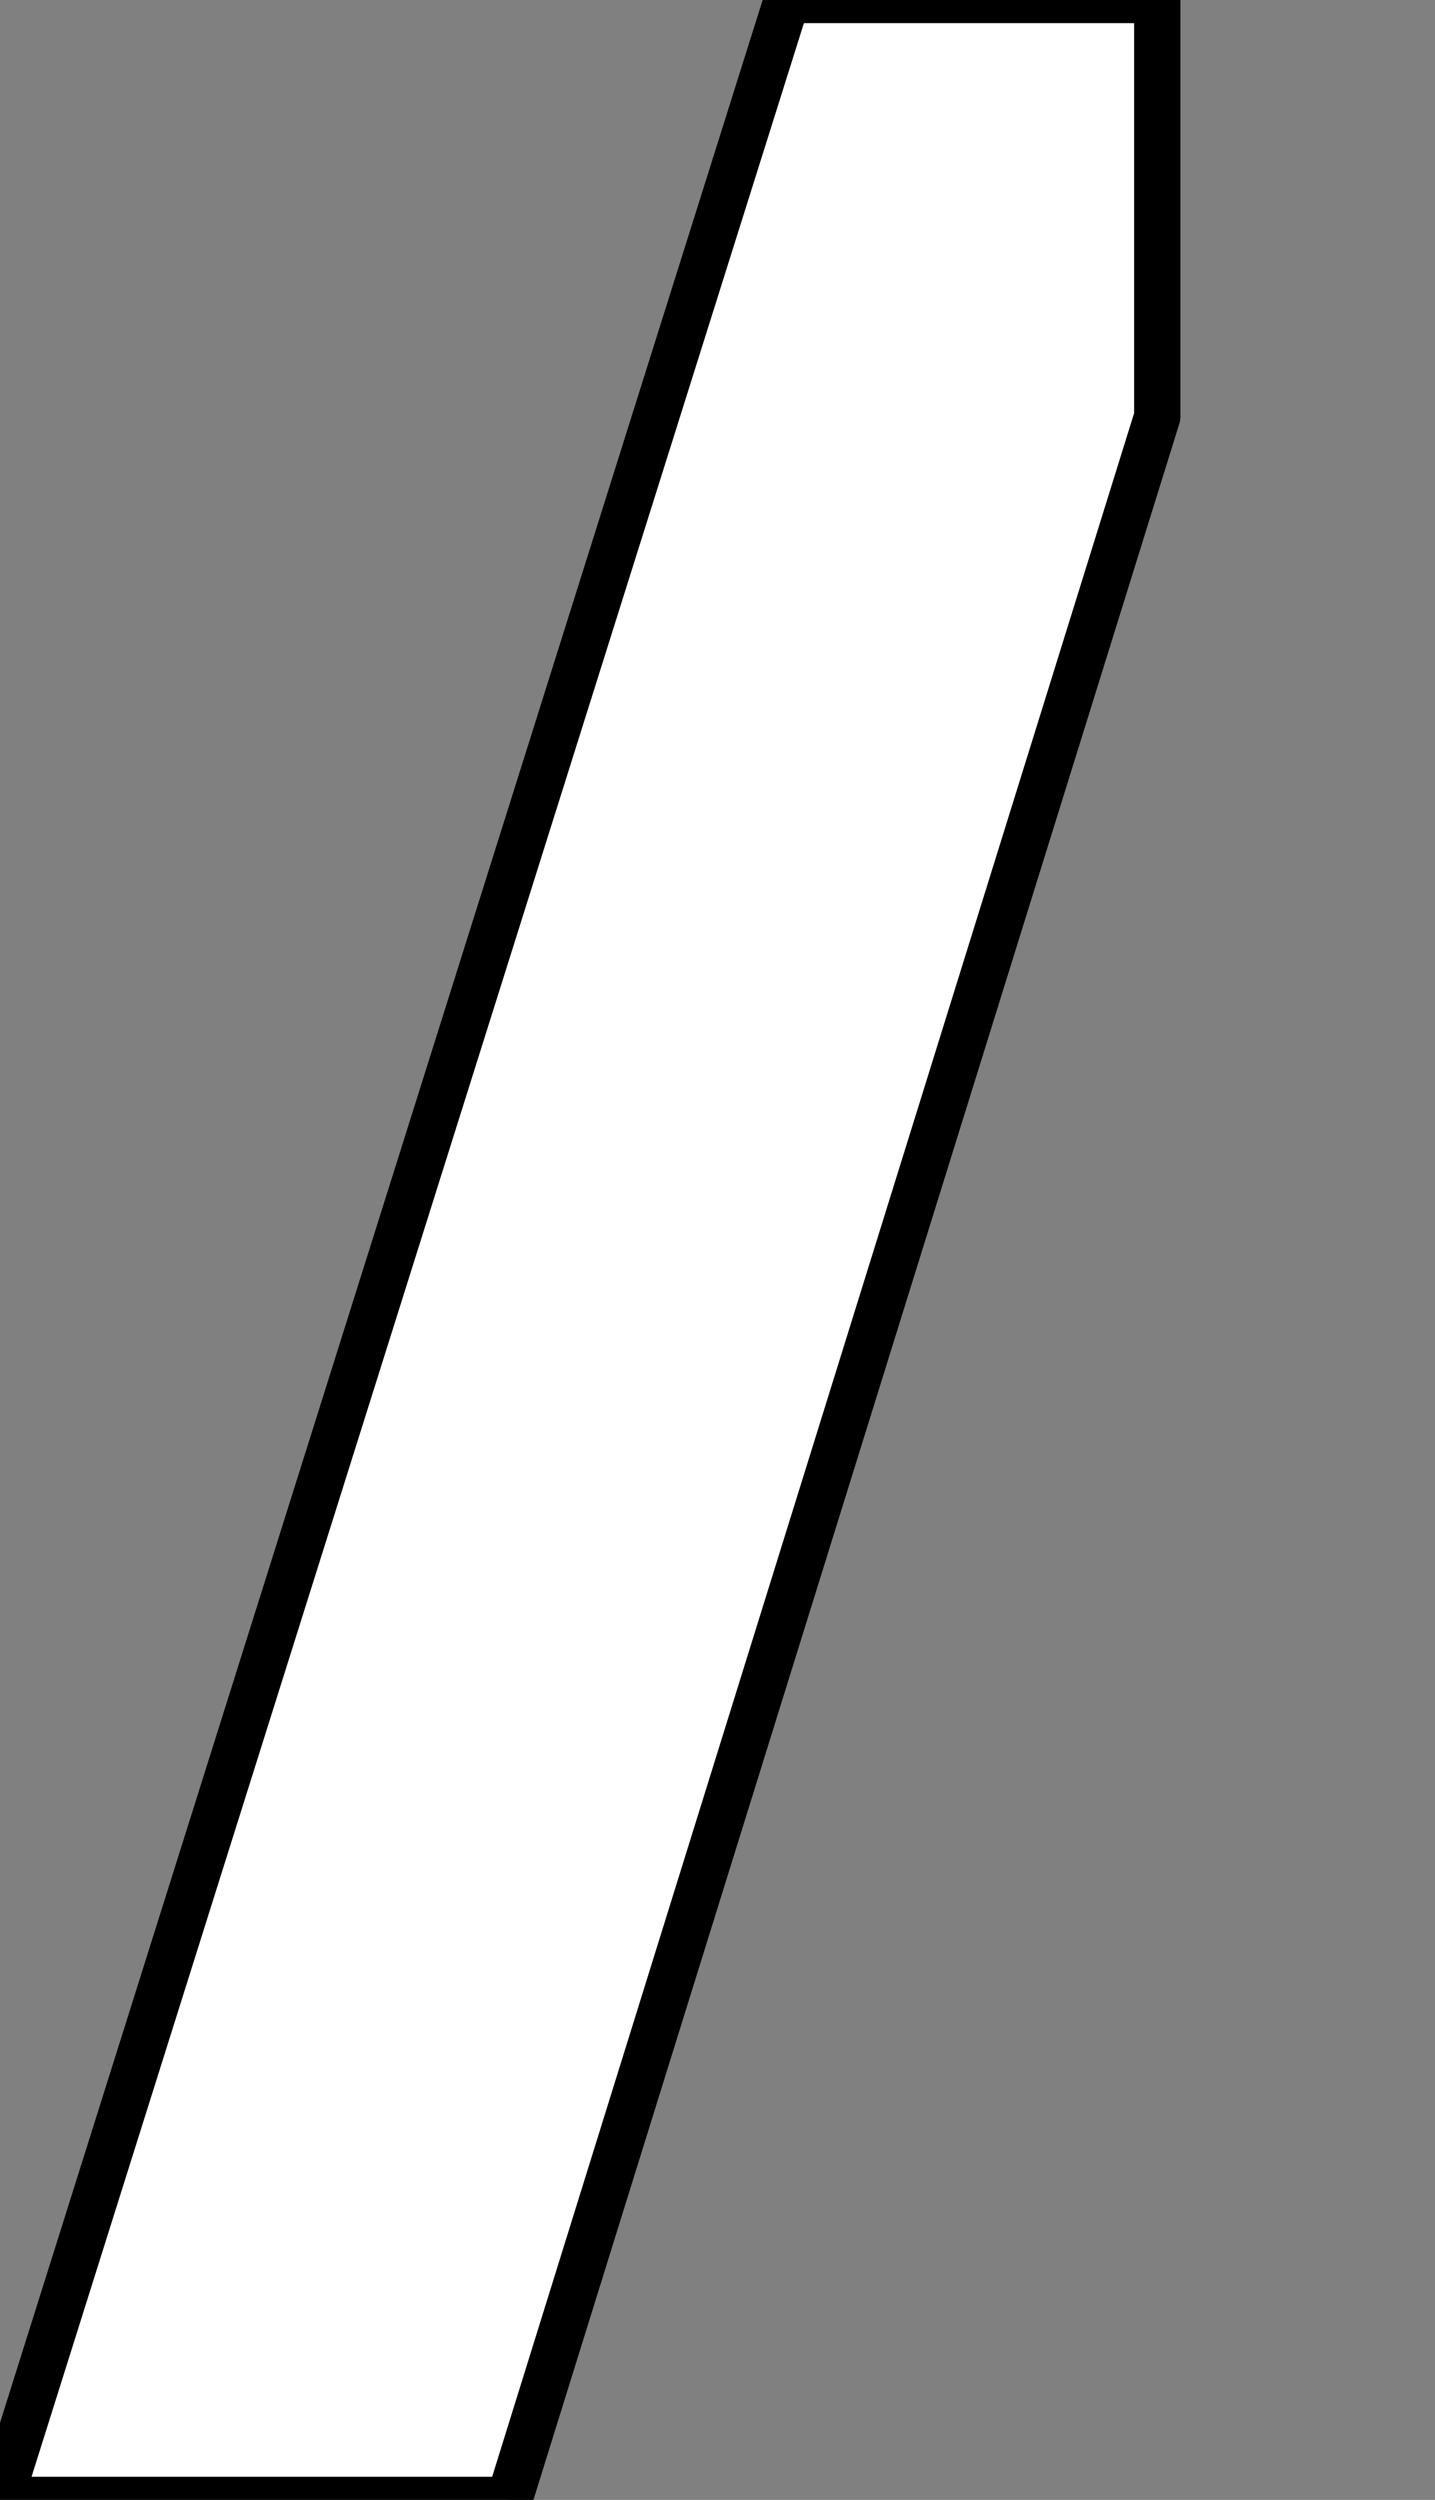 <?xml version="1.0" encoding="utf-8"?>
<!DOCTYPE svg>
<svg xmlns="http://www.w3.org/2000/svg" width="155px" height="270px" enable-background="new 0 0 155 270" viewBox="0 0 155 270">
<rect x="0" y="0" width="155" height="270" fill="#808080" stroke="none"/>
<polygon fill="#FFFFFF" stroke="#000000" stroke-width="5" stroke-linejoin="round" stroke-miterlimit="10" points="125,45 55,270 0,270 85,0 125,0 "/>
</svg>
